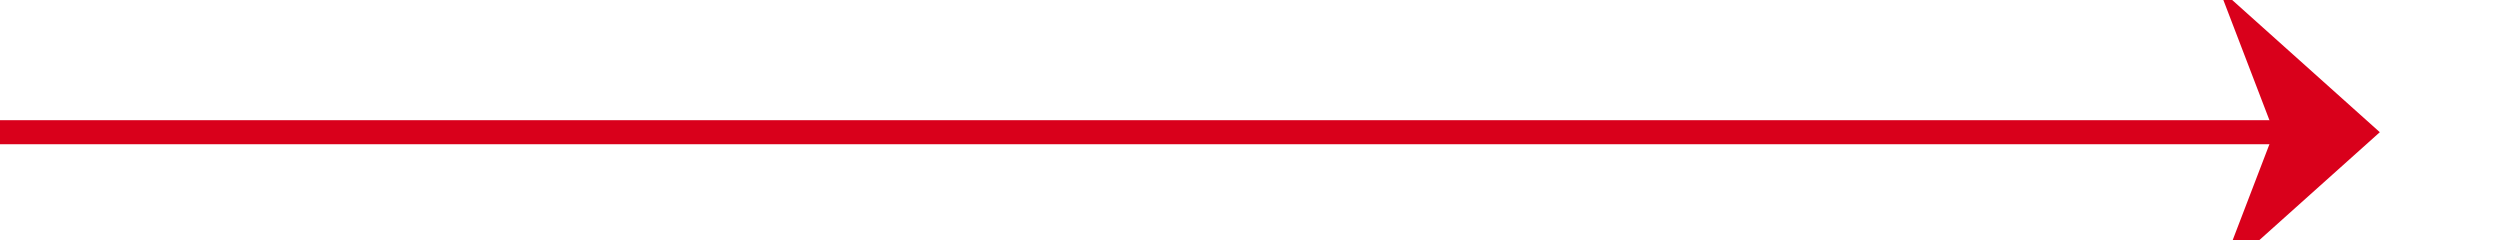 ﻿<?xml version="1.0" encoding="utf-8"?>
<svg version="1.1" xmlns:xlink="http://www.w3.org/1999/xlink" width="104px" height="10px" preserveAspectRatio="xMinYMid meet" viewBox="882 458  104 8" xmlns="http://www.w3.org/2000/svg">
  <path d="M 882 462.5  L 980 462.5  " stroke-width="1" stroke="#d9001b" fill="none" />
  <path d="M 974.3 468.5  L 981 462.5  L 974.3 456.5  L 976.6 462.5  L 974.3 468.5  Z " fill-rule="nonzero" fill="#d9001b" stroke="none" />
</svg>